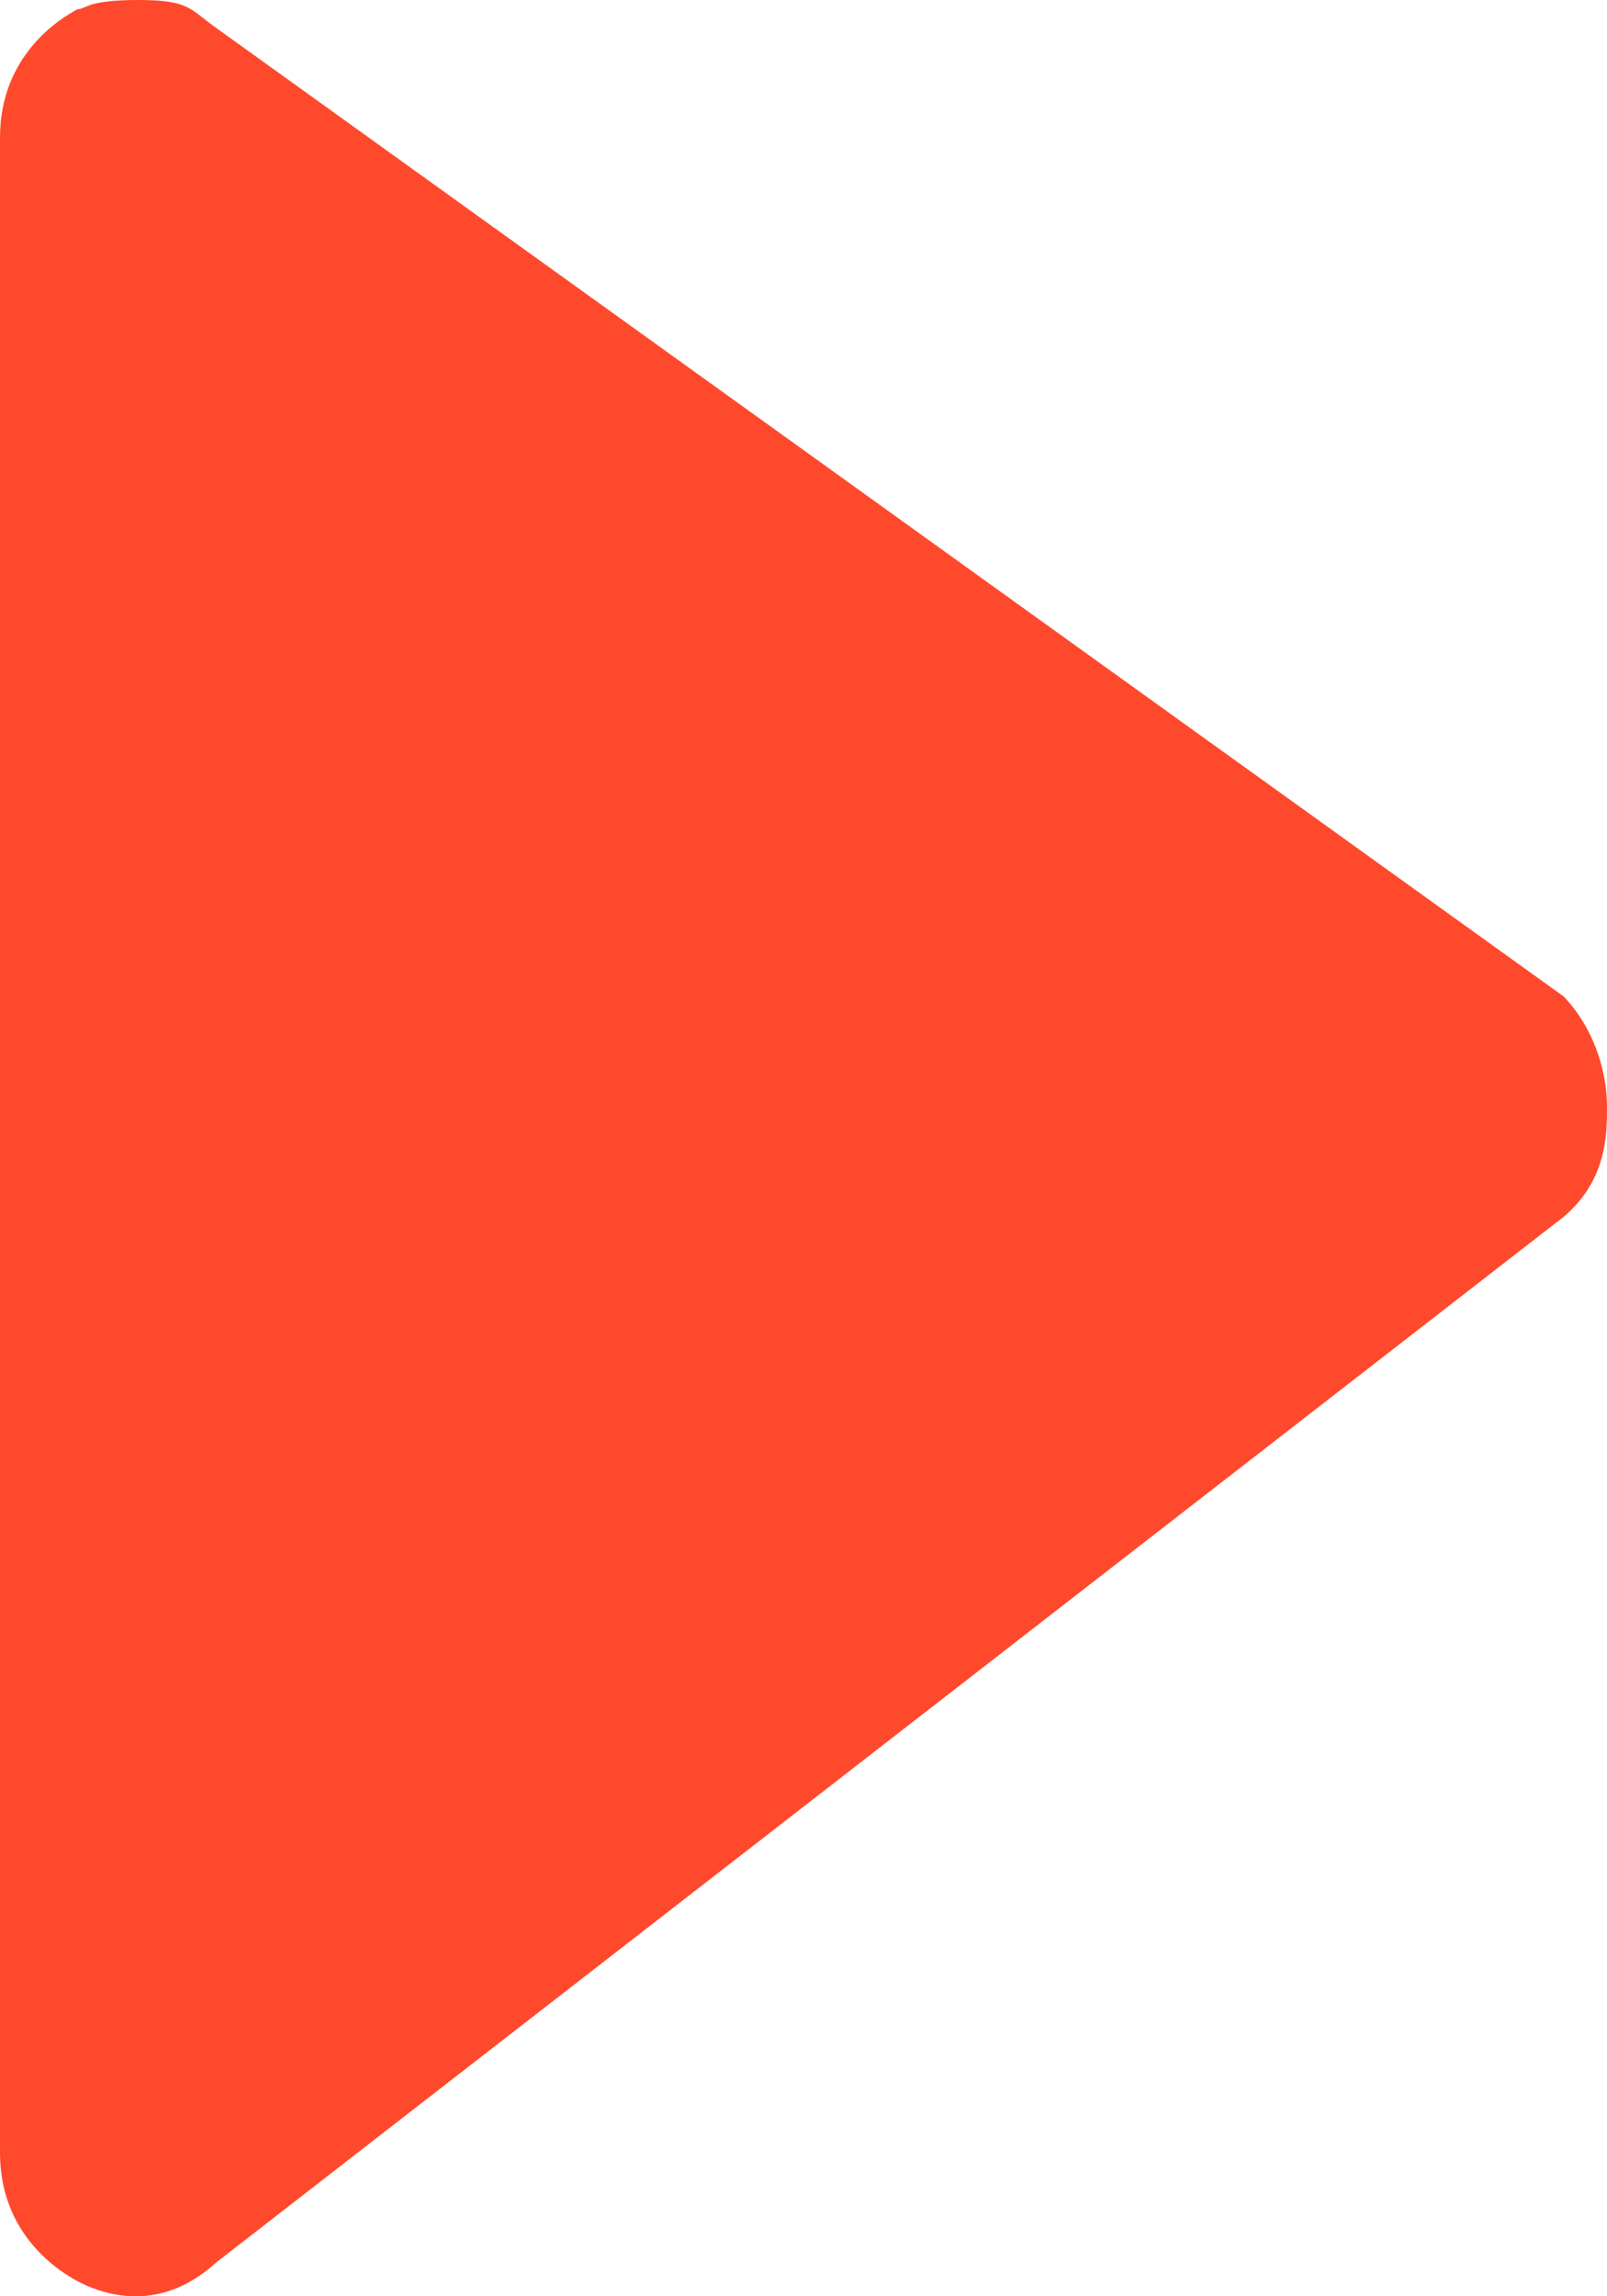 <svg width="14" height="20" viewBox="0 0 14 20" fill="none" xmlns="http://www.w3.org/2000/svg">
<path d="M1.202 -1.27157e-05C0.751 -1.27157e-05 0.751 0.08 0.676 0.08C0.526 0.16 0 0.479 0 1.198L0 18.751C0 19.47 0.526 19.789 0.676 19.869C0.827 19.949 1.353 20.189 1.879 19.709L13.624 10.597C14 10.277 14 9.878 14 9.638C14 9.399 13.925 9 13.624 8.68L1.879 0.24C1.653 0.08 1.653 -1.27157e-05 1.202 -1.27157e-05Z" fill="#FF492D"/>
</svg>
